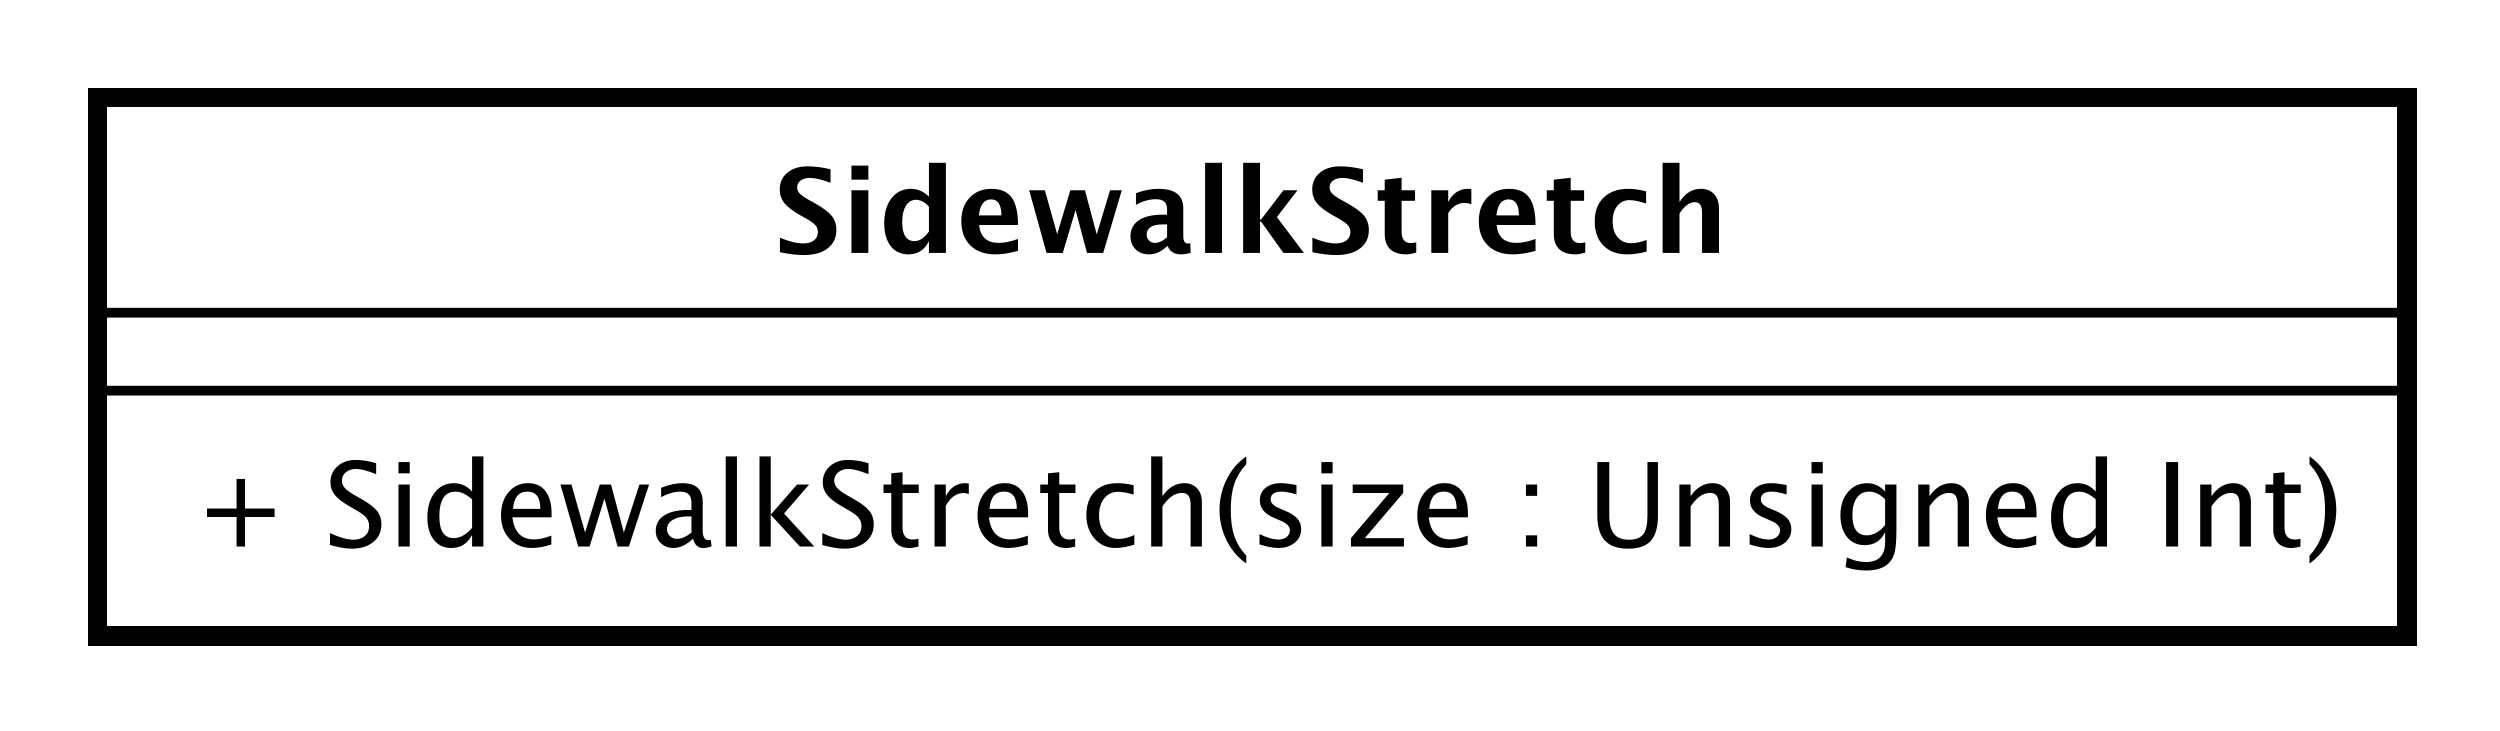 <?xml version="1.0" encoding="UTF-8"?>
<!DOCTYPE svg PUBLIC '-//W3C//DTD SVG 1.0//EN'
          'http://www.w3.org/TR/2001/REC-SVG-20010904/DTD/svg10.dtd'>
<svg xmlns:xlink="http://www.w3.org/1999/xlink" style="fill-opacity:1; color-rendering:auto; color-interpolation:auto; text-rendering:auto; stroke:black; stroke-linecap:square; stroke-miterlimit:10; shape-rendering:auto; stroke-opacity:1; fill:black; stroke-dasharray:none; font-weight:normal; stroke-width:1; font-family:&apos;Dialog&apos;; font-style:normal; stroke-linejoin:miter; font-size:12; stroke-dashoffset:0; image-rendering:auto;" width="342" height="100" xmlns="http://www.w3.org/2000/svg"
><rect width="100%" height="100%" fill="#808080" stroke="none"/><!--Generated by the Batik Graphics2D SVG Generator--><defs id="genericDefs"
  /><g
  ><defs id="defs1"
    ><clipPath clipPathUnits="userSpaceOnUse" id="clipPath1"
      ><path d="M0 0 L342 0 L342 100 L0 100 L0 0 Z"
      /></clipPath
      ><clipPath clipPathUnits="userSpaceOnUse" id="clipPath2"
      ><path d="M230 165 L486.5 165 L486.5 240 L230 240 L230 165 Z"
      /></clipPath
      ><clipPath clipPathUnits="userSpaceOnUse" id="clipPath3"
      ><path d="M-20 -56.133 L236.5 -56.133 L236.5 18.867 L-20 18.867 L-20 -56.133 Z"
      /></clipPath
      ><clipPath clipPathUnits="userSpaceOnUse" id="clipPath4"
      ><path d="M-79.5 -26 L177 -26 L177 49 L-79.5 49 L-79.5 -26 Z"
      /></clipPath
    ></defs
    ><g style="fill:white; stroke:white;"
    ><rect x="0" y="0" width="342" style="clip-path:url(#clipPath1); stroke:none;" height="100"
      /><rect x="240" y="175" transform="scale(1.333,1.333) translate(-230,-165)" width="237" style="clip-path:url(#clipPath2); text-rendering:geometricPrecision; shape-rendering:crispEdges; stroke:none; stroke-width:2;" height="55.266"
    /></g
    ><g style="text-rendering:geometricPrecision; stroke-width:2; shape-rendering:crispEdges;" transform="scale(1.333,1.333) translate(-230,-165)"
    ><rect x="240" y="175" width="237" style="fill:none; clip-path:url(#clipPath2);" height="55.266"
    /></g
    ><g style="text-rendering:optimizeLegibility; stroke-width:2; font-family:sans-serif;" transform="matrix(1.333,0,0,1.333,-306.667,-220) translate(250,221.133)"
    ><path d="M4.336 0 L4.336 -3.035 L1.301 -3.035 L1.301 -3.902 L4.336 -3.902 L4.336 -6.938 L5.203 -6.938 L5.203 -3.902 L8.238 -3.902 L8.238 -3.035 L5.203 -3.035 L5.203 0 ZM16.154 0.217 Q15.281 0.217 13.922 -0.164 L13.922 -1.383 Q15.387 -0.703 16.33 -0.703 Q17.057 -0.703 17.499 -1.084 Q17.941 -1.465 17.941 -2.086 Q17.941 -2.596 17.651 -2.953 Q17.361 -3.311 16.582 -3.75 L15.984 -4.096 Q14.877 -4.729 14.423 -5.288 Q13.969 -5.848 13.969 -6.592 Q13.969 -7.594 14.695 -8.241 Q15.422 -8.889 16.547 -8.889 Q17.549 -8.889 18.662 -8.555 L18.662 -7.43 Q17.291 -7.969 16.617 -7.969 Q15.979 -7.969 15.562 -7.629 Q15.146 -7.289 15.146 -6.773 Q15.146 -6.34 15.451 -6.006 Q15.756 -5.672 16.564 -5.209 L17.186 -4.857 Q18.311 -4.219 18.756 -3.65 Q19.201 -3.082 19.201 -2.285 Q19.201 -1.154 18.366 -0.469 Q17.531 0.217 16.154 0.217 ZM20.953 0 L20.953 -6.363 L22.107 -6.363 L22.107 0 ZM20.953 -7.518 L20.953 -8.672 L22.107 -8.672 L22.107 -7.518 ZM28.506 0 L28.506 -1.195 Q27.803 0.146 26.385 0.146 Q25.236 0.146 24.577 -0.691 Q23.918 -1.529 23.918 -2.982 Q23.918 -4.57 24.665 -5.537 Q25.412 -6.504 26.631 -6.504 Q27.762 -6.504 28.506 -5.637 L28.506 -9.252 L29.666 -9.252 L29.666 0 ZM28.506 -4.846 Q27.609 -5.637 26.807 -5.637 Q25.148 -5.637 25.148 -3.1 Q25.148 -0.867 26.625 -0.867 Q27.586 -0.867 28.506 -1.916 ZM36.639 -0.205 Q35.478 0.146 34.652 0.146 Q33.246 0.146 32.358 -0.788 Q31.471 -1.723 31.471 -3.211 Q31.471 -4.658 32.253 -5.584 Q33.035 -6.51 34.254 -6.51 Q35.408 -6.51 36.038 -5.689 Q36.668 -4.869 36.668 -3.357 L36.662 -3 L32.648 -3 Q32.9 -0.732 34.869 -0.732 Q35.59 -0.732 36.639 -1.119 ZM32.701 -3.867 L35.508 -3.867 Q35.508 -5.643 34.184 -5.643 Q32.853 -5.643 32.701 -3.867 ZM39.398 0 L37.576 -6.363 L38.707 -6.363 L40.102 -1.435 L41.607 -6.363 L42.762 -6.363 L44.08 -1.435 L45.68 -6.363 L46.67 -6.363 L44.596 0 L43.435 0 L42.088 -4.928 L40.565 0 ZM51.188 -0.809 Q50.15 0.146 49.19 0.146 Q48.398 0.146 47.877 -0.349 Q47.355 -0.844 47.355 -1.6 Q47.355 -2.643 48.231 -3.202 Q49.107 -3.762 50.742 -3.762 L51.018 -3.762 L51.018 -4.529 Q51.018 -5.637 49.881 -5.637 Q48.967 -5.637 47.906 -5.074 L47.906 -6.029 Q49.072 -6.504 50.092 -6.504 Q51.158 -6.504 51.665 -6.023 Q52.172 -5.543 52.172 -4.529 L52.172 -1.647 Q52.172 -0.656 52.781 -0.656 Q52.857 -0.656 53.004 -0.68 L53.086 -0.041 Q52.693 0.146 52.219 0.146 Q51.41 0.146 51.188 -0.809 ZM51.018 -1.435 L51.018 -3.082 L50.631 -3.094 Q49.682 -3.094 49.096 -2.733 Q48.51 -2.373 48.51 -1.787 Q48.51 -1.371 48.803 -1.084 Q49.096 -0.797 49.518 -0.797 Q50.238 -0.797 51.018 -1.435 ZM54.533 0 L54.533 -9.252 L55.688 -9.252 L55.688 0 ZM58.002 0 L58.002 -9.252 L59.156 -9.252 L59.156 -3.275 L61.852 -6.363 L63.094 -6.363 L60.522 -3.393 L63.627 0 L62.15 0 L59.156 -3.264 L59.156 0 ZM66.68 0.217 Q65.807 0.217 64.447 -0.164 L64.447 -1.383 Q65.912 -0.703 66.856 -0.703 Q67.582 -0.703 68.024 -1.084 Q68.467 -1.465 68.467 -2.086 Q68.467 -2.596 68.177 -2.953 Q67.887 -3.311 67.107 -3.75 L66.51 -4.096 Q65.402 -4.729 64.948 -5.288 Q64.494 -5.848 64.494 -6.592 Q64.494 -7.594 65.221 -8.241 Q65.947 -8.889 67.072 -8.889 Q68.074 -8.889 69.188 -8.555 L69.188 -7.43 Q67.816 -7.969 67.143 -7.969 Q66.504 -7.969 66.088 -7.629 Q65.672 -7.289 65.672 -6.773 Q65.672 -6.34 65.977 -6.006 Q66.281 -5.672 67.09 -5.209 L67.711 -4.857 Q68.836 -4.219 69.281 -3.65 Q69.727 -3.082 69.727 -2.285 Q69.727 -1.154 68.892 -0.469 Q68.057 0.217 66.68 0.217 ZM73.389 0.146 Q72.51 0.146 72.018 -0.357 Q71.525 -0.861 71.525 -1.758 L71.525 -5.496 L70.728 -5.496 L70.728 -6.363 L71.525 -6.363 L71.525 -7.518 L72.68 -7.629 L72.68 -6.363 L74.344 -6.363 L74.344 -5.496 L72.68 -5.496 L72.68 -1.969 Q72.68 -0.721 73.758 -0.721 Q73.986 -0.721 74.314 -0.797 L74.314 0 Q73.781 0.146 73.389 0.146 ZM75.967 0 L75.967 -6.363 L77.121 -6.363 L77.121 -5.168 Q77.807 -6.504 79.113 -6.504 Q79.289 -6.504 79.482 -6.475 L79.482 -5.396 Q79.184 -5.496 78.955 -5.496 Q77.859 -5.496 77.121 -4.195 L77.121 0 ZM85.541 -0.205 Q84.381 0.146 83.555 0.146 Q82.148 0.146 81.261 -0.788 Q80.373 -1.723 80.373 -3.211 Q80.373 -4.658 81.155 -5.584 Q81.938 -6.51 83.156 -6.51 Q84.311 -6.51 84.94 -5.689 Q85.57 -4.869 85.57 -3.357 L85.564 -3 L81.551 -3 Q81.803 -0.732 83.772 -0.732 Q84.492 -0.732 85.541 -1.119 ZM81.603 -3.867 L84.41 -3.867 Q84.41 -5.643 83.086 -5.643 Q81.756 -5.643 81.603 -3.867 ZM89.473 0.146 Q88.594 0.146 88.102 -0.357 Q87.609 -0.861 87.609 -1.758 L87.609 -5.496 L86.812 -5.496 L86.812 -6.363 L87.609 -6.363 L87.609 -7.518 L88.764 -7.629 L88.764 -6.363 L90.428 -6.363 L90.428 -5.496 L88.764 -5.496 L88.764 -1.969 Q88.764 -0.721 89.842 -0.721 Q90.07 -0.721 90.398 -0.797 L90.398 0 Q89.865 0.146 89.473 0.146 ZM94.535 0.146 Q93.246 0.146 92.397 -0.809 Q91.547 -1.764 91.547 -3.217 Q91.547 -4.769 92.388 -5.637 Q93.228 -6.504 94.734 -6.504 Q95.478 -6.504 96.398 -6.299 L96.398 -5.332 Q95.42 -5.619 94.805 -5.619 Q93.92 -5.619 93.384 -4.954 Q92.848 -4.289 92.848 -3.182 Q92.848 -2.109 93.398 -1.447 Q93.949 -0.785 94.84 -0.785 Q95.631 -0.785 96.469 -1.19 L96.469 -0.193 Q95.35 0.146 94.535 0.146 ZM98.197 0 L98.197 -9.252 L99.352 -9.252 L99.352 -5.168 Q100.266 -6.504 101.59 -6.504 Q102.416 -6.504 102.908 -5.979 Q103.4 -5.455 103.4 -4.57 L103.4 0 L102.246 0 L102.246 -4.195 Q102.246 -4.904 102.038 -5.206 Q101.83 -5.508 101.35 -5.508 Q100.289 -5.508 99.352 -4.119 L99.352 0 ZM107.959 0.938 L107.959 1.734 Q106.693 0.873 105.952 -0.606 Q105.211 -2.086 105.211 -3.762 Q105.211 -5.432 105.952 -6.911 Q106.693 -8.391 107.959 -9.252 L107.959 -8.455 Q107.098 -7.518 106.731 -6.439 Q106.365 -5.361 106.365 -3.762 Q106.365 -2.156 106.731 -1.078 Q107.098 0 107.959 0.938 ZM111.234 0.146 Q110.443 0.146 109.312 -0.223 L109.312 -1.283 Q110.443 -0.721 111.281 -0.721 Q111.779 -0.721 112.107 -0.99 Q112.436 -1.26 112.436 -1.664 Q112.436 -2.256 111.516 -2.643 L110.842 -2.93 Q109.348 -3.551 109.348 -4.717 Q109.348 -5.549 109.936 -6.026 Q110.525 -6.504 111.551 -6.504 Q112.084 -6.504 112.869 -6.357 L113.109 -6.311 L113.109 -5.35 Q112.143 -5.637 111.574 -5.637 Q110.461 -5.637 110.461 -4.828 Q110.461 -4.307 111.305 -3.949 L111.861 -3.715 Q112.805 -3.316 113.197 -2.874 Q113.59 -2.432 113.59 -1.77 Q113.59 -0.932 112.928 -0.393 Q112.266 0.146 111.234 0.146 ZM115.664 0 L115.664 -6.363 L116.818 -6.363 L116.818 0 ZM115.664 -7.518 L115.664 -8.672 L116.818 -8.672 L116.818 -7.518 ZM118.699 0 L118.699 -0.867 L122.637 -5.496 L118.881 -5.496 L118.881 -6.363 L124.061 -6.363 L124.061 -5.496 L120.123 -0.867 L124.137 -0.867 L124.137 0 ZM130.676 -0.205 Q129.516 0.146 128.69 0.146 Q127.283 0.146 126.395 -0.788 Q125.508 -1.723 125.508 -3.211 Q125.508 -4.658 126.29 -5.584 Q127.072 -6.51 128.291 -6.51 Q129.445 -6.51 130.075 -5.689 Q130.705 -4.869 130.705 -3.357 L130.699 -3 L126.686 -3 Q126.938 -0.732 128.906 -0.732 Q129.627 -0.732 130.676 -1.119 ZM126.738 -3.867 L129.545 -3.867 Q129.545 -5.643 128.221 -5.643 Q126.891 -5.643 126.738 -3.867 ZM136.658 0 L136.658 -1.154 L137.812 -1.154 L137.812 0 ZM136.658 -5.203 L136.658 -6.363 L137.812 -6.363 L137.812 -5.203 ZM143.982 -8.672 L145.213 -8.672 L145.213 -3.199 Q145.213 -1.893 145.696 -1.298 Q146.18 -0.703 147.234 -0.703 Q148.266 -0.703 148.696 -1.263 Q149.127 -1.822 149.127 -3.158 L149.127 -8.672 L150.205 -8.672 L150.205 -3.176 Q150.205 -1.4 149.476 -0.592 Q148.746 0.217 147.152 0.217 Q145.529 0.217 144.756 -0.621 Q143.982 -1.459 143.982 -3.211 ZM152.402 0 L152.402 -6.363 L153.557 -6.363 L153.557 -5.168 Q154.471 -6.504 155.795 -6.504 Q156.621 -6.504 157.113 -5.979 Q157.606 -5.455 157.606 -4.57 L157.606 0 L156.451 0 L156.451 -4.195 Q156.451 -4.904 156.243 -5.206 Q156.035 -5.508 155.555 -5.508 Q154.494 -5.508 153.557 -4.119 L153.557 0 ZM161.537 0.146 Q160.746 0.146 159.615 -0.223 L159.615 -1.283 Q160.746 -0.721 161.584 -0.721 Q162.082 -0.721 162.41 -0.99 Q162.738 -1.26 162.738 -1.664 Q162.738 -2.256 161.818 -2.643 L161.144 -2.93 Q159.65 -3.551 159.65 -4.717 Q159.65 -5.549 160.239 -6.026 Q160.828 -6.504 161.853 -6.504 Q162.387 -6.504 163.172 -6.357 L163.412 -6.311 L163.412 -5.35 Q162.445 -5.637 161.877 -5.637 Q160.764 -5.637 160.764 -4.828 Q160.764 -4.307 161.607 -3.949 L162.164 -3.715 Q163.107 -3.316 163.5 -2.874 Q163.893 -2.432 163.893 -1.77 Q163.893 -0.932 163.231 -0.393 Q162.568 0.146 161.537 0.146 ZM165.967 0 L165.967 -6.363 L167.121 -6.363 L167.121 0 ZM165.967 -7.518 L165.967 -8.672 L167.121 -8.672 L167.121 -7.518 ZM169.459 2.115 L169.594 1.113 Q170.596 1.588 171.568 1.588 Q173.519 1.588 173.519 -0.48 L173.519 -1.482 Q172.881 -0.146 171.422 -0.146 Q170.279 -0.146 169.606 -0.979 Q168.932 -1.81 168.932 -3.223 Q168.932 -4.676 169.699 -5.59 Q170.467 -6.504 171.685 -6.504 Q172.752 -6.504 173.519 -5.637 L173.519 -6.363 L174.68 -6.363 L174.68 -1.734 Q174.68 -0.24 174.524 0.477 Q174.369 1.195 173.941 1.652 Q173.185 2.455 171.592 2.455 Q170.478 2.455 169.459 2.115 ZM173.519 -2.203 L173.519 -4.846 Q172.758 -5.637 171.861 -5.637 Q171.065 -5.637 170.613 -4.998 Q170.162 -4.359 170.162 -3.246 Q170.162 -1.154 171.633 -1.154 Q172.635 -1.154 173.519 -2.203 ZM176.918 0 L176.918 -6.363 L178.072 -6.363 L178.072 -5.168 Q178.986 -6.504 180.31 -6.504 Q181.137 -6.504 181.629 -5.979 Q182.121 -5.455 182.121 -4.57 L182.121 0 L180.967 0 L180.967 -4.195 Q180.967 -4.904 180.759 -5.206 Q180.551 -5.508 180.07 -5.508 Q179.01 -5.508 178.072 -4.119 L178.072 0 ZM189.029 -0.205 Q187.869 0.146 187.043 0.146 Q185.637 0.146 184.749 -0.788 Q183.861 -1.723 183.861 -3.211 Q183.861 -4.658 184.644 -5.584 Q185.426 -6.51 186.644 -6.51 Q187.799 -6.51 188.429 -5.689 Q189.059 -4.869 189.059 -3.357 L189.053 -3 L185.039 -3 Q185.291 -0.732 187.26 -0.732 Q187.981 -0.732 189.029 -1.119 ZM185.092 -3.867 L187.898 -3.867 Q187.898 -5.643 186.574 -5.643 Q185.244 -5.643 185.092 -3.867 ZM195.135 0 L195.135 -1.195 Q194.432 0.146 193.014 0.146 Q191.865 0.146 191.206 -0.691 Q190.547 -1.529 190.547 -2.982 Q190.547 -4.57 191.294 -5.537 Q192.041 -6.504 193.26 -6.504 Q194.391 -6.504 195.135 -5.637 L195.135 -9.252 L196.295 -9.252 L196.295 0 ZM195.135 -4.846 Q194.238 -5.637 193.435 -5.637 Q191.777 -5.637 191.777 -3.1 Q191.777 -0.867 193.254 -0.867 Q194.215 -0.867 195.135 -1.916 ZM202.359 0 L202.359 -8.672 L203.59 -8.672 L203.59 0 ZM205.857 0 L205.857 -6.363 L207.012 -6.363 L207.012 -5.168 Q207.926 -6.504 209.25 -6.504 Q210.076 -6.504 210.568 -5.979 Q211.06 -5.455 211.06 -4.57 L211.06 0 L209.906 0 L209.906 -4.195 Q209.906 -4.904 209.698 -5.206 Q209.49 -5.508 209.01 -5.508 Q207.949 -5.508 207.012 -4.119 L207.012 0 ZM215.215 0.146 Q214.336 0.146 213.844 -0.357 Q213.352 -0.861 213.352 -1.758 L213.352 -5.496 L212.555 -5.496 L212.555 -6.363 L213.352 -6.363 L213.352 -7.518 L214.506 -7.629 L214.506 -6.363 L216.17 -6.363 L216.17 -5.496 L214.506 -5.496 L214.506 -1.969 Q214.506 -0.721 215.584 -0.721 Q215.812 -0.721 216.141 -0.797 L216.141 0 Q215.607 0.146 215.215 0.146 ZM217.072 0.938 L217.072 1.734 Q218.338 0.873 219.079 -0.606 Q219.82 -2.086 219.82 -3.762 Q219.82 -5.432 219.079 -6.911 Q218.338 -8.391 217.072 -9.252 L217.072 -8.455 Q217.934 -7.518 218.3 -6.439 Q218.666 -5.361 218.666 -3.762 Q218.666 -2.156 218.3 -1.078 Q217.934 0 217.072 0.938 Z" style="stroke:none; clip-path:url(#clipPath3);"
    /></g
    ><g style="font-family:sans-serif; text-rendering:optimizeLegibility;" transform="matrix(1.333,0,0,1.333,-306.667,-220)"
    ><line x1="240" x2="477" y1="205.133" style="fill:none; clip-path:url(#clipPath2);" y2="205.133"
      /><line x1="240" x2="477" y1="197.133" style="fill:none; clip-path:url(#clipPath2);" y2="197.133"
    /></g
    ><g style="text-rendering:optimizeLegibility; font-weight:bold; font-family:sans-serif;" transform="matrix(1.333,0,0,1.333,-306.667,-220) translate(309.5,191)"
    ><path d="M0.598 -0.076 L0.598 -1.565 Q1.998 -0.979 2.994 -0.979 Q3.691 -0.979 4.093 -1.289 Q4.494 -1.6 4.494 -2.133 Q4.494 -2.555 4.242 -2.845 Q3.99 -3.135 3.287 -3.533 L2.707 -3.856 Q1.541 -4.512 1.06 -5.112 Q0.58 -5.713 0.58 -6.516 Q0.58 -7.588 1.368 -8.238 Q2.156 -8.889 3.451 -8.889 Q4.488 -8.889 5.789 -8.59 L5.789 -7.201 Q4.459 -7.699 3.686 -7.699 Q3.088 -7.699 2.728 -7.433 Q2.367 -7.166 2.367 -6.732 Q2.367 -6.375 2.619 -6.106 Q2.871 -5.836 3.568 -5.443 L4.189 -5.098 Q5.443 -4.394 5.918 -3.803 Q6.393 -3.211 6.393 -2.361 Q6.393 -1.154 5.496 -0.469 Q4.6 0.217 3.023 0.217 Q1.98 0.217 0.598 -0.076 ZM7.939 0 L7.939 -6.434 L9.674 -6.434 L9.674 0 ZM7.939 -7.518 L7.939 -8.965 L9.674 -8.965 L9.674 -7.518 ZM15.891 0 L15.891 -1.213 Q15.223 0.146 13.787 0.146 Q12.627 0.146 11.965 -0.703 Q11.303 -1.553 11.303 -3.041 Q11.303 -4.658 12.05 -5.619 Q12.797 -6.58 14.057 -6.58 Q15.065 -6.58 15.891 -5.783 L15.891 -9.252 L17.631 -9.252 L17.631 0 ZM15.891 -4.752 Q15.264 -5.455 14.549 -5.455 Q13.91 -5.455 13.529 -4.84 Q13.148 -4.225 13.148 -3.188 Q13.148 -1.213 14.414 -1.213 Q15.188 -1.213 15.891 -2.203 ZM25.031 -0.217 Q23.795 0.146 22.688 0.146 Q21.076 0.146 20.145 -0.768 Q19.213 -1.682 19.213 -3.264 Q19.213 -4.758 20.065 -5.669 Q20.918 -6.58 22.318 -6.58 Q23.73 -6.58 24.381 -5.689 Q25.031 -4.799 25.031 -2.871 L21.041 -2.871 Q21.217 -1.031 23.062 -1.031 Q23.936 -1.031 25.031 -1.435 ZM21.018 -3.85 L23.326 -3.85 Q23.326 -5.496 22.266 -5.496 Q21.188 -5.496 21.018 -3.85 ZM27.961 0 L26.174 -6.434 L27.785 -6.434 L29.051 -1.928 L30.398 -6.434 L31.898 -6.434 L33.111 -1.904 L34.477 -6.434 L35.684 -6.434 L33.773 0 L32.109 0 L30.938 -4.412 L29.625 0 ZM40.33 -0.691 Q39.463 0.146 38.473 0.146 Q37.629 0.146 37.102 -0.369 Q36.574 -0.885 36.574 -1.705 Q36.574 -2.772 37.427 -3.349 Q38.279 -3.926 39.867 -3.926 L40.33 -3.926 L40.33 -4.512 Q40.33 -5.514 39.188 -5.514 Q38.174 -5.514 37.137 -4.939 L37.137 -6.135 Q38.315 -6.58 39.469 -6.58 Q41.994 -6.58 41.994 -4.57 L41.994 -1.723 Q41.994 -0.967 42.48 -0.967 Q42.568 -0.967 42.709 -0.99 L42.75 -0.018 Q42.199 0.146 41.777 0.146 Q40.711 0.146 40.406 -0.691 ZM40.33 -1.623 L40.33 -2.93 L39.92 -2.93 Q38.238 -2.93 38.238 -1.875 Q38.238 -1.518 38.481 -1.274 Q38.725 -1.031 39.082 -1.031 Q39.691 -1.031 40.33 -1.623 ZM44.232 0 L44.232 -9.252 L45.967 -9.252 L45.967 0 ZM48.135 0 L48.135 -9.252 L49.869 -9.252 L49.869 -3.434 L49.98 -3.434 L52.272 -6.434 L53.713 -6.434 L51.598 -3.68 L54.375 0 L52.266 0 L49.98 -3.217 L49.869 -3.217 L49.869 0 ZM55.242 -0.076 L55.242 -1.565 Q56.643 -0.979 57.639 -0.979 Q58.336 -0.979 58.737 -1.289 Q59.139 -1.6 59.139 -2.133 Q59.139 -2.555 58.887 -2.845 Q58.635 -3.135 57.932 -3.533 L57.352 -3.856 Q56.185 -4.512 55.705 -5.112 Q55.225 -5.713 55.225 -6.516 Q55.225 -7.588 56.013 -8.238 Q56.801 -8.889 58.096 -8.889 Q59.133 -8.889 60.434 -8.59 L60.434 -7.201 Q59.103 -7.699 58.33 -7.699 Q57.732 -7.699 57.372 -7.433 Q57.012 -7.166 57.012 -6.732 Q57.012 -6.375 57.264 -6.106 Q57.516 -5.836 58.213 -5.443 L58.834 -5.098 Q60.088 -4.394 60.562 -3.803 Q61.037 -3.211 61.037 -2.361 Q61.037 -1.154 60.141 -0.469 Q59.244 0.217 57.668 0.217 Q56.625 0.217 55.242 -0.076 ZM65.9 -0.035 Q65.279 0.146 64.922 0.146 Q62.666 0.146 62.666 -1.963 L62.666 -5.35 L61.945 -5.35 L61.945 -6.434 L62.666 -6.434 L62.666 -7.518 L64.4 -7.717 L64.4 -6.434 L65.777 -6.434 L65.777 -5.35 L64.4 -5.35 L64.4 -2.191 Q64.4 -1.008 65.367 -1.008 Q65.59 -1.008 65.9 -1.09 ZM67.447 0 L67.447 -6.434 L69.182 -6.434 L69.182 -5.221 Q69.856 -6.58 71.232 -6.58 Q71.397 -6.58 71.555 -6.545 L71.555 -4.998 Q71.186 -5.133 70.869 -5.133 Q69.832 -5.133 69.182 -4.084 L69.182 0 ZM78.141 -0.217 Q76.904 0.146 75.797 0.146 Q74.186 0.146 73.254 -0.768 Q72.322 -1.682 72.322 -3.264 Q72.322 -4.758 73.175 -5.669 Q74.027 -6.58 75.428 -6.58 Q76.84 -6.58 77.49 -5.689 Q78.141 -4.799 78.141 -2.871 L74.15 -2.871 Q74.326 -1.031 76.172 -1.031 Q77.045 -1.031 78.141 -1.435 ZM74.127 -3.85 L76.436 -3.85 Q76.436 -5.496 75.375 -5.496 Q74.297 -5.496 74.127 -3.85 ZM83.25 -0.035 Q82.629 0.146 82.272 0.146 Q80.016 0.146 80.016 -1.963 L80.016 -5.35 L79.295 -5.35 L79.295 -6.434 L80.016 -6.434 L80.016 -7.518 L81.75 -7.717 L81.75 -6.434 L83.127 -6.434 L83.127 -5.35 L81.75 -5.35 L81.75 -2.191 Q81.75 -1.008 82.717 -1.008 Q82.939 -1.008 83.25 -1.09 ZM89.543 -0.141 Q88.465 0.146 87.545 0.146 Q86.004 0.146 85.11 -0.759 Q84.217 -1.664 84.217 -3.223 Q84.217 -4.799 85.137 -5.689 Q86.057 -6.58 87.68 -6.58 Q88.465 -6.58 89.49 -6.328 L89.49 -5.074 Q88.424 -5.42 87.785 -5.42 Q87.006 -5.42 86.531 -4.822 Q86.057 -4.225 86.057 -3.234 Q86.057 -2.221 86.569 -1.611 Q87.082 -1.002 87.938 -1.002 Q88.717 -1.002 89.543 -1.342 ZM91.184 0 L91.184 -9.252 L92.918 -9.252 L92.918 -5.221 Q93.768 -6.58 95.109 -6.58 Q95.971 -6.58 96.469 -6.035 Q96.967 -5.49 96.967 -4.547 L96.967 0 L95.232 0 L95.232 -4.119 Q95.232 -5.215 94.506 -5.215 Q93.68 -5.215 92.918 -4.049 L92.918 0 Z" style="stroke:none; clip-path:url(#clipPath4);"
    /></g
  ></g
></svg
>
